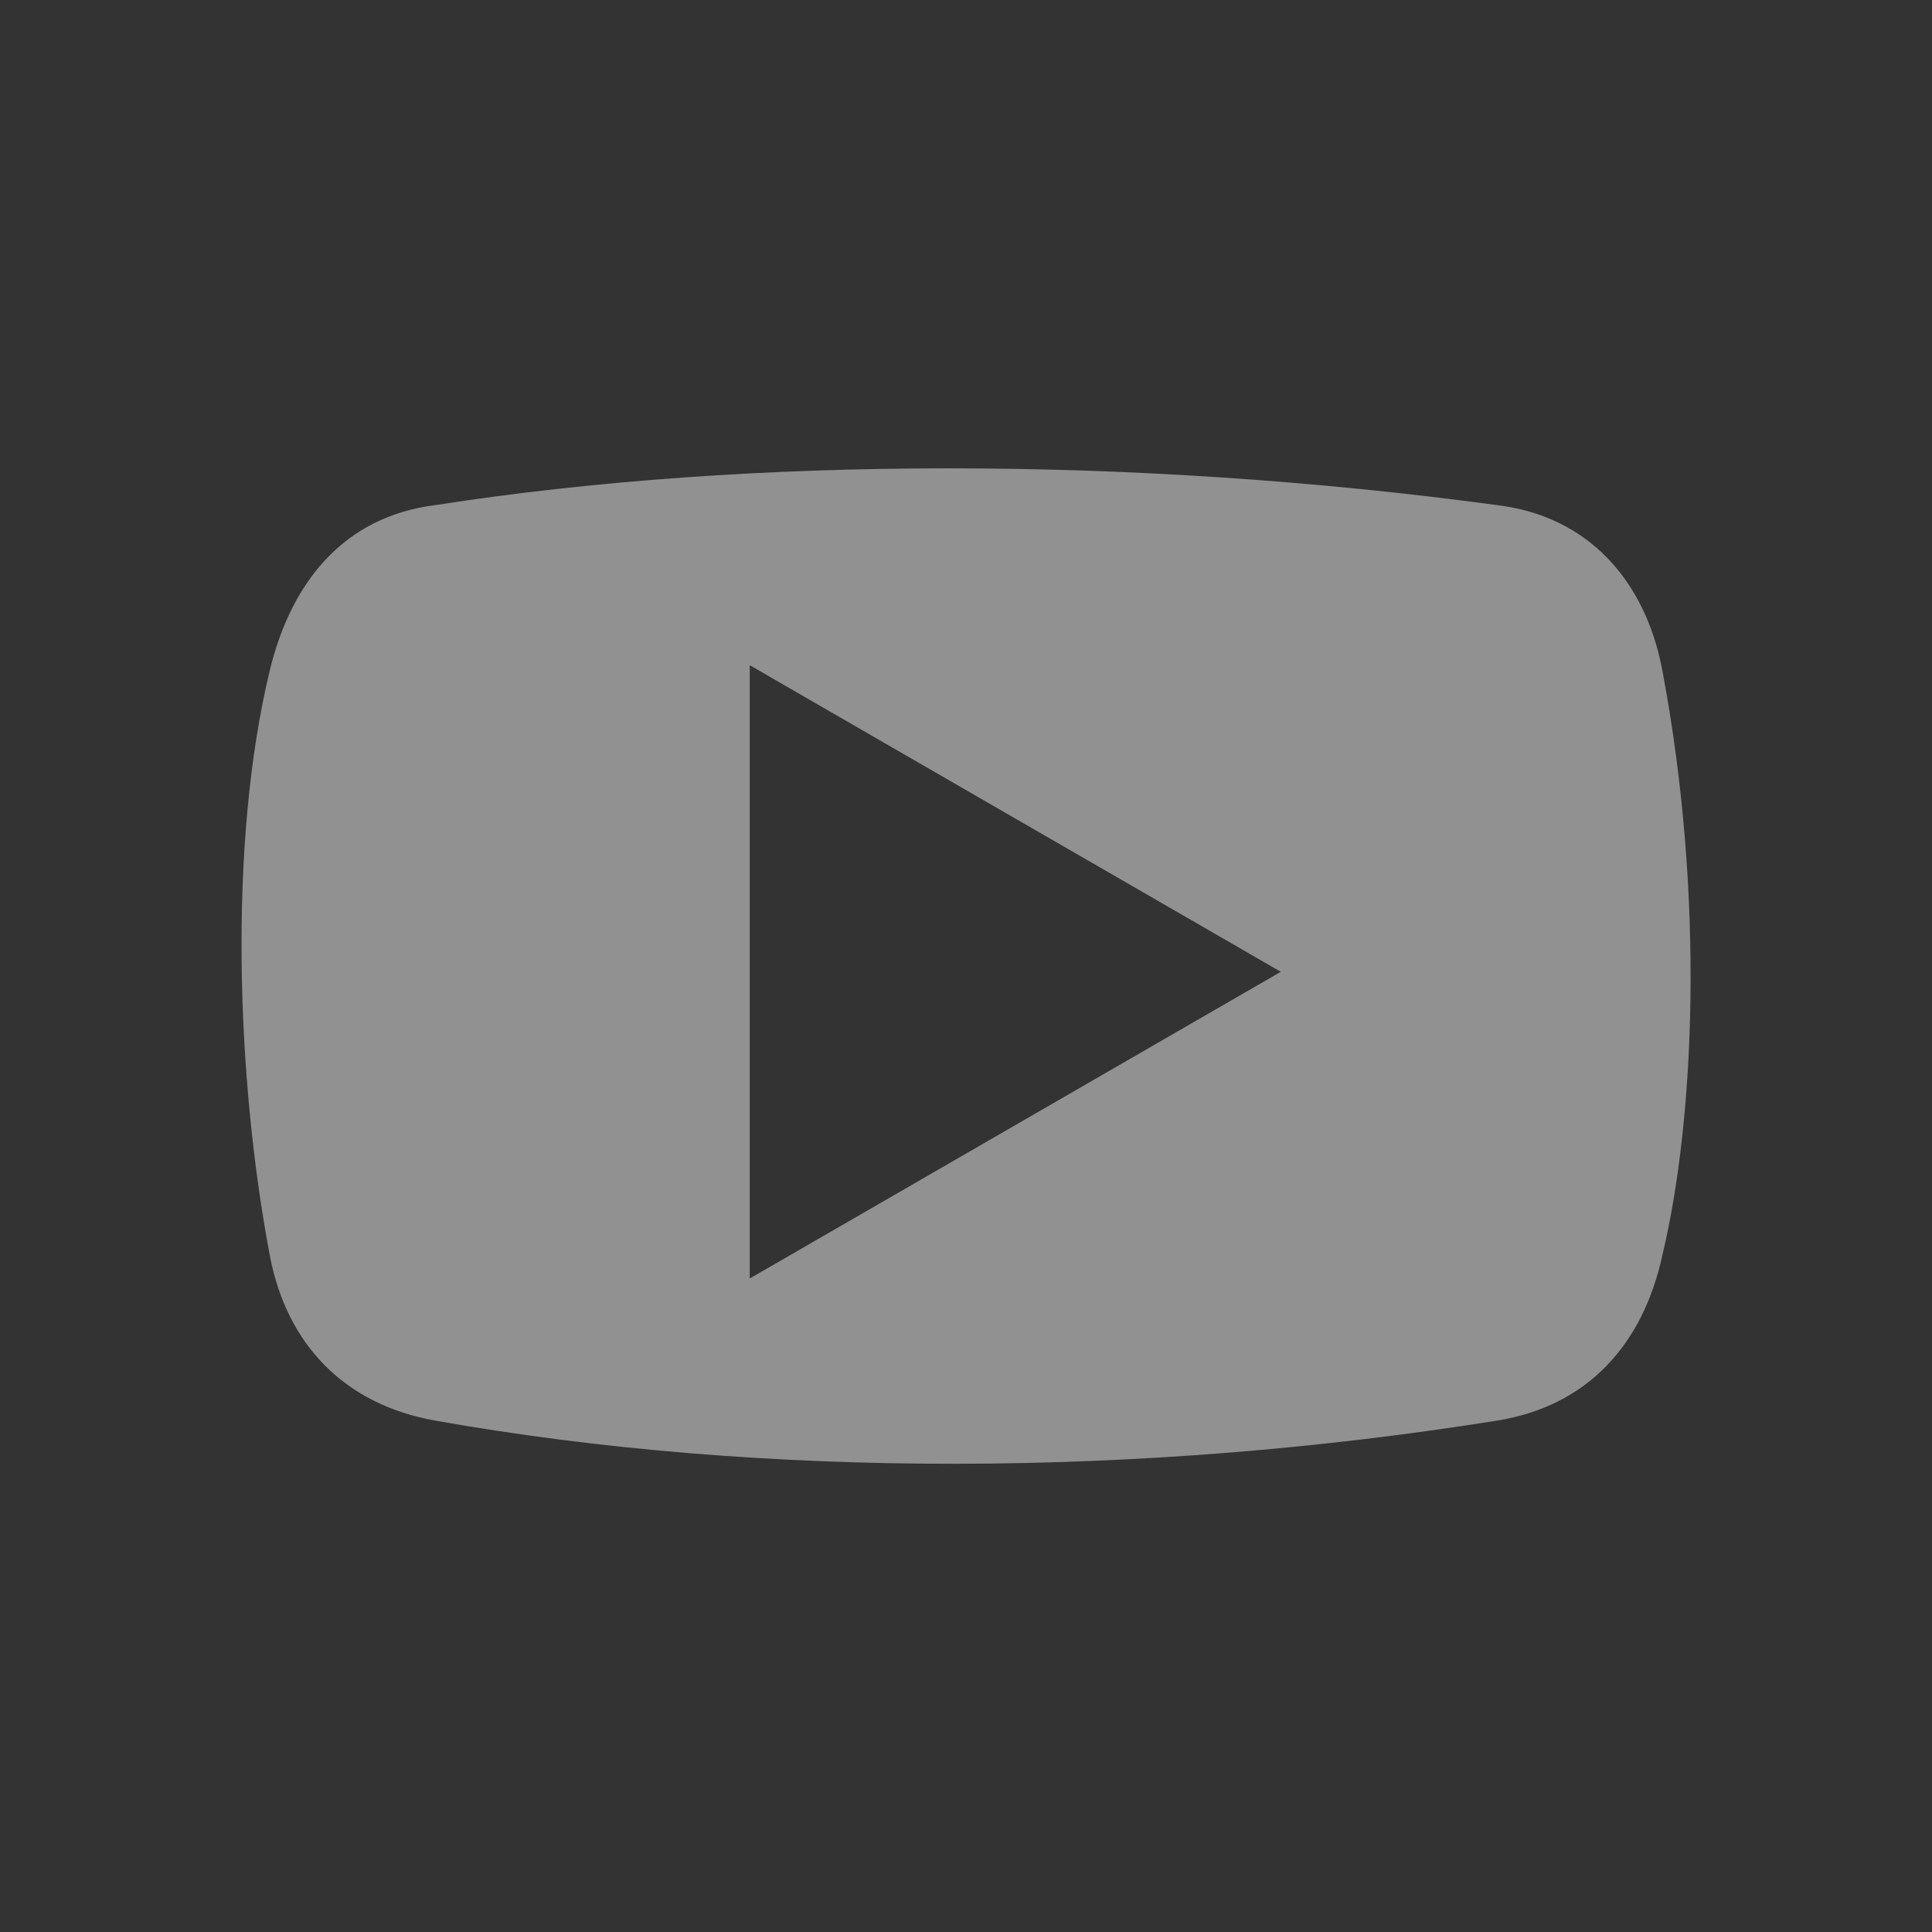 <?xml version="1.0" encoding="UTF-8" standalone="no"?>
<!-- Created with Inkscape (http://www.inkscape.org/) -->

<svg xmlns:dc="http://purl.org/dc/elements/1.1/" xmlns:cc="http://creativecommons.org/ns#" xmlns:rdf="http://www.w3.org/1999/02/22-rdf-syntax-ns#" xmlns:svg="http://www.w3.org/2000/svg" xmlns="http://www.w3.org/2000/svg" xmlns:sodipodi="http://sodipodi.sourceforge.net/DTD/sodipodi-0.dtd" xmlns:inkscape="http://www.inkscape.org/namespaces/inkscape" width="22" height="22" viewBox="0 0 22 22" version="1.1" id="main" inkscape:version="0.92+devel (f318dbfe43, 2017-10-09, custom)" sodipodi:docname="kipiplugin_youtube.svg">
  <rect x="0" y="0" width="22" height="22" fill="#333333" stroke="none"/>
  <defs id="ol-defs" />
  <sodipodi:namedview id="base" pagecolor="#002466" bordercolor="#ffffff" borderopacity="0.30" inkscape:pageopacity="1" inkscape:pageshadow="2" inkscape:zoom="13.140625" inkscape:document-units="px" inkscape:current-layer="main" inkscape:document-rotation="0" showgrid="false" inkscape:showpageshadow="false" borderlayer="true" inkscape:window-width="1920" inkscape:window-height="1027" inkscape:window-x="0" inkscape:window-y="24" inkscape:window-maximized="1" units="px" inkscape:cx="6.7489002" inkscape:cy="8.0269055" />
  <g id="g844" inkscape:label="#kipiplugin_youtube" style="stroke:none;stroke-width:0.727" transform="scale(1.375)">
    <path style="fill:none;stroke:none;stroke-width:0.727" d="M -5.5000004e-8,-4.9999999e-8 H 16 V 16 H -5.5000004e-8 Z" id="boundary" inkscape:label="#boundary" inkscape:connector-curvature="0" />
    <path inkscape:label="#" inkscape:connector-curvature="0" d="M 3.604,4.183 C 2.852,4.278 2.412,4.815 2.234,5.553 c -0.348,1.441 -0.273,3.399 0,4.842 0.141,0.746 0.624,1.237 1.371,1.37 2.729,0.485 5.865,0.468 8.792,0 0.749,-0.12 1.209,-0.628 1.37,-1.37 0.265,-1.105 0.355,-2.956 0,-4.842 -0.14,-0.746 -0.616,-1.28 -1.37,-1.37 -2.997,-0.406 -6.185,-0.406 -8.792,0 z m 2.605,1.326 4.398,2.539 -4.398,2.54 z" fill="#fff" fill-opacity=".766" stroke-linejoin="round" stroke-width=".794" id="path835" style="opacity:0.6;stroke:none" />
  </g>
</svg>

